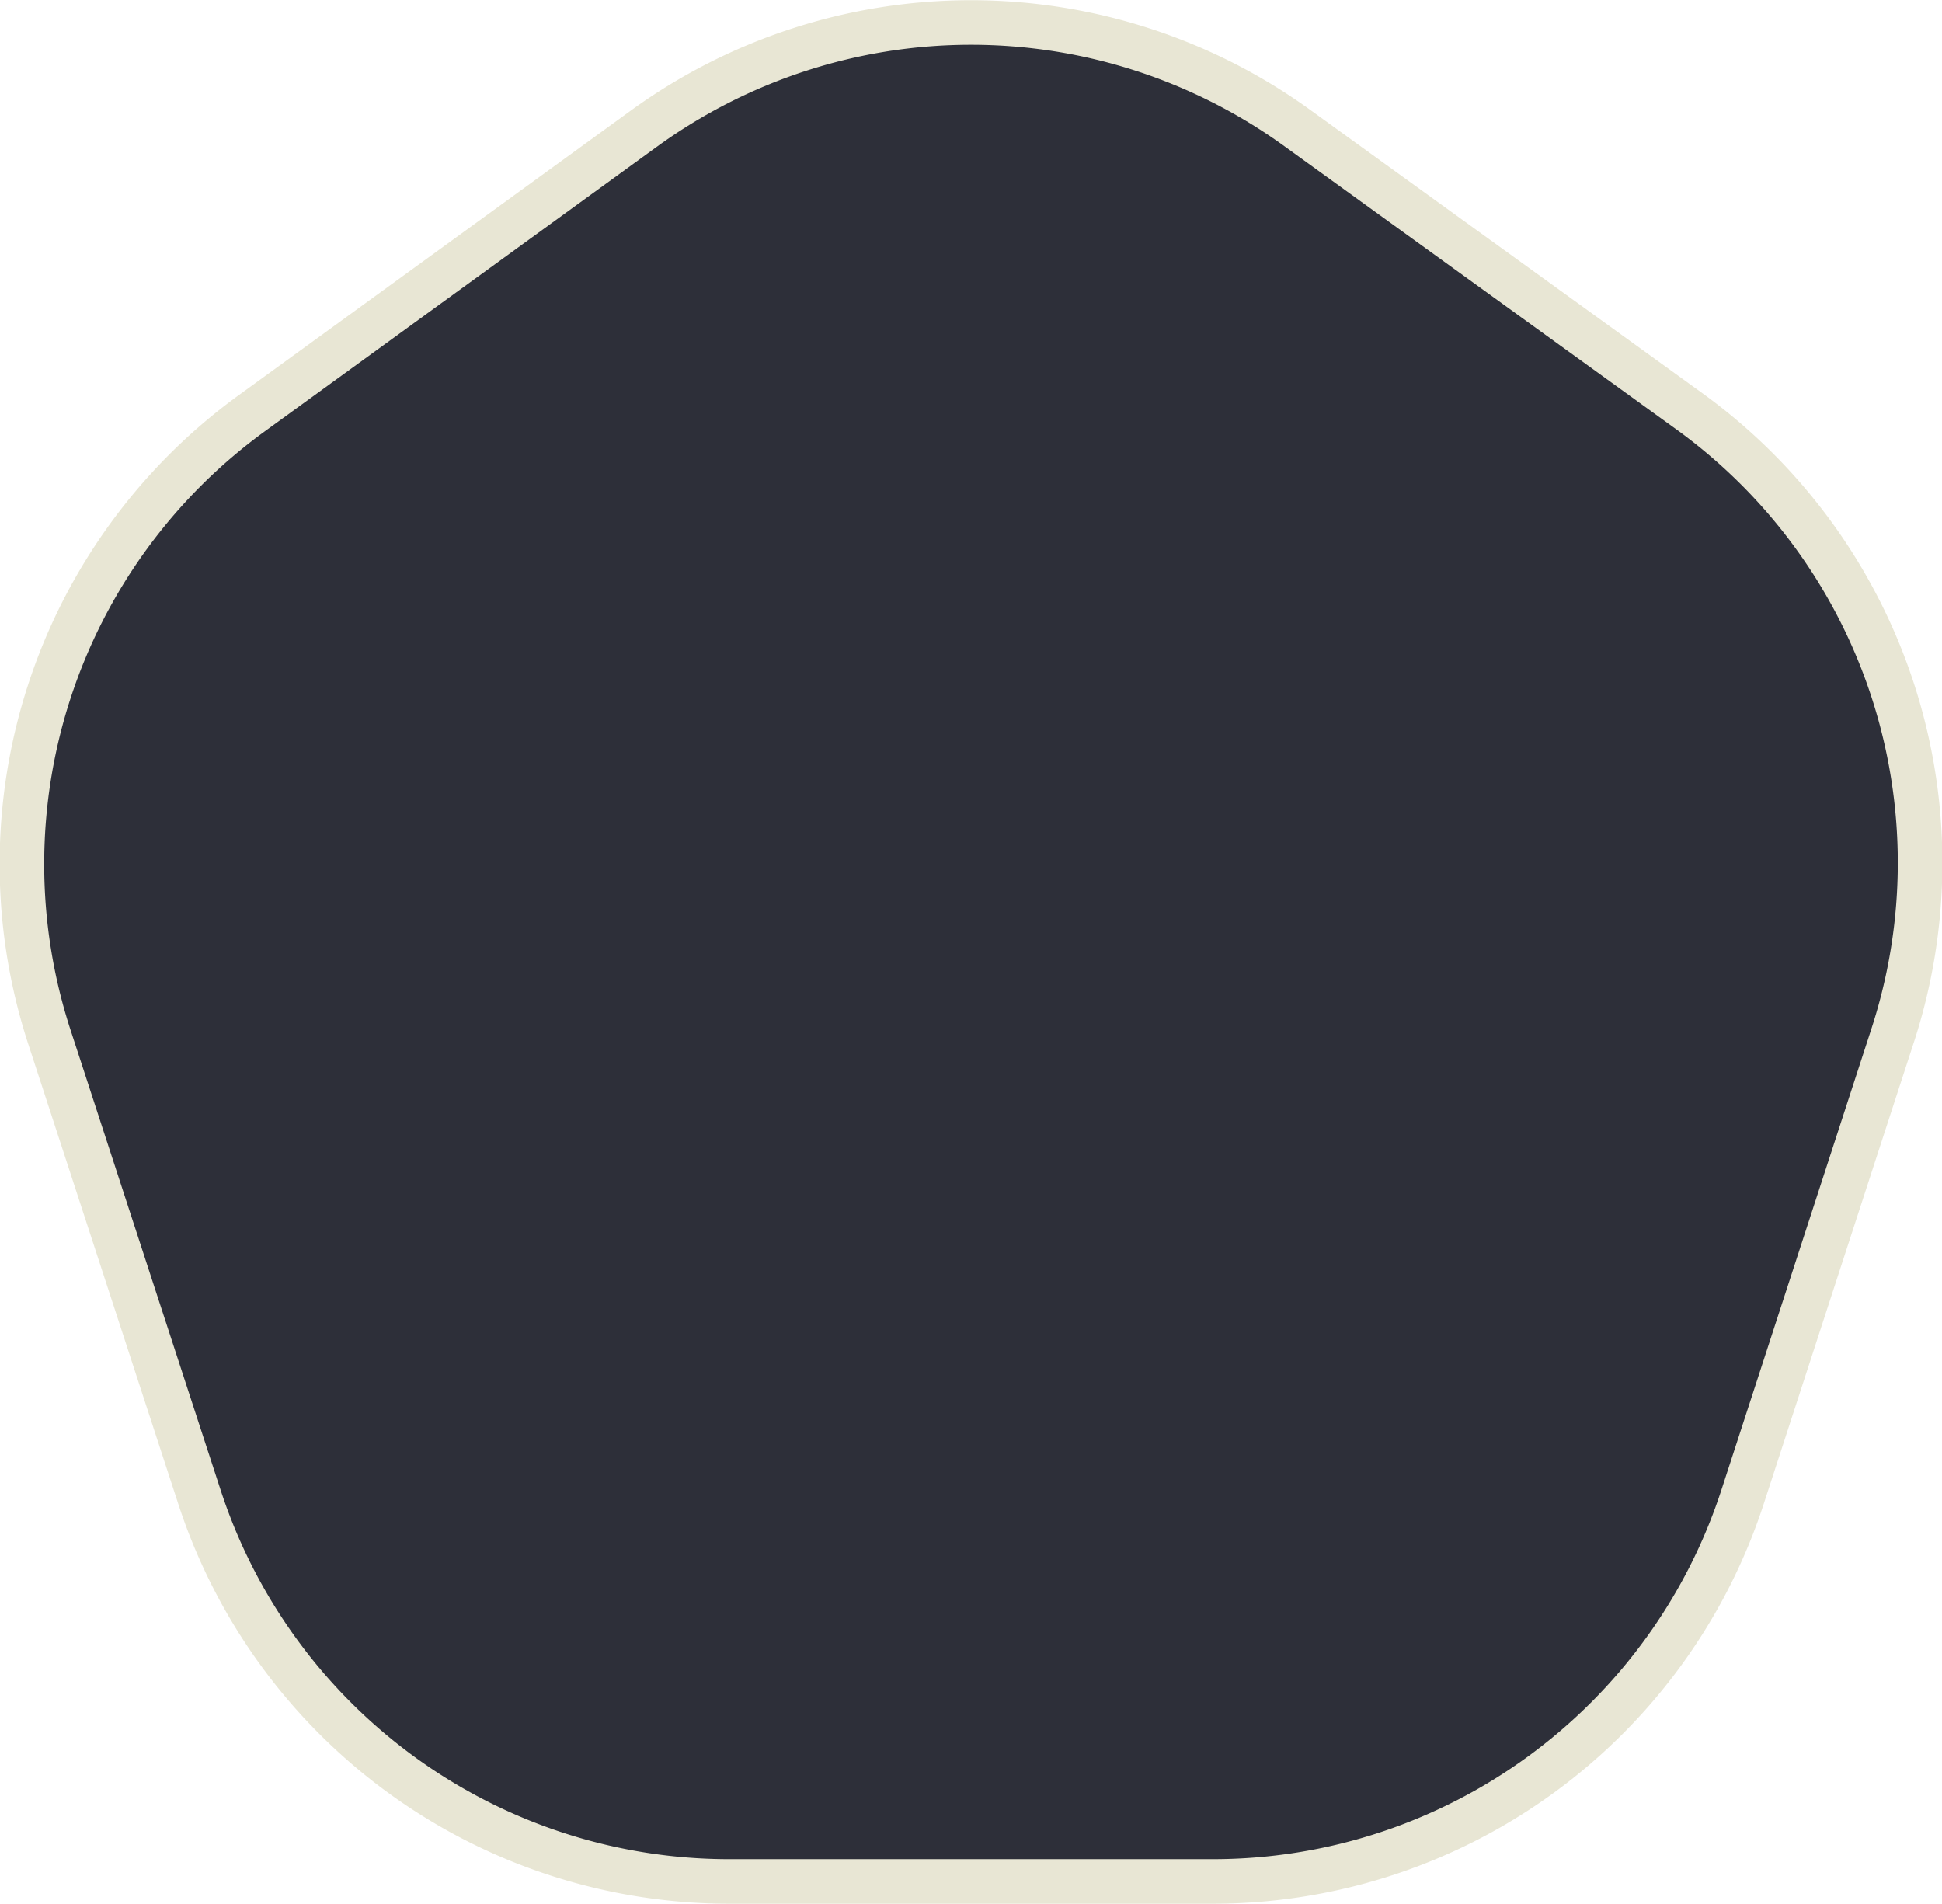 <svg xmlns="http://www.w3.org/2000/svg" width="43.57" height="42.71" viewBox="0 0 43.57 42.71">
	<defs>
		<style>.cls-35{fill:#2d2f39;stroke:#e8e6d4;stroke-miterlimit:10;}</style>
	</defs>
	<title>35</title>
	<path class="cls-35" d="M14.44,2.89,5.65,9.27a12.5,12.5,0,0,0-4.54,14L4.47,33.57a12.5,12.5,0,0,0,11.89,8.64H27.22A12.5,12.5,0,0,0,39.1,33.57l3.36-10.33a12.5,12.5,0,0,0-4.54-14L29.13,2.89A12.5,12.5,0,0,0,14.44,2.89Z"/>
</svg>
